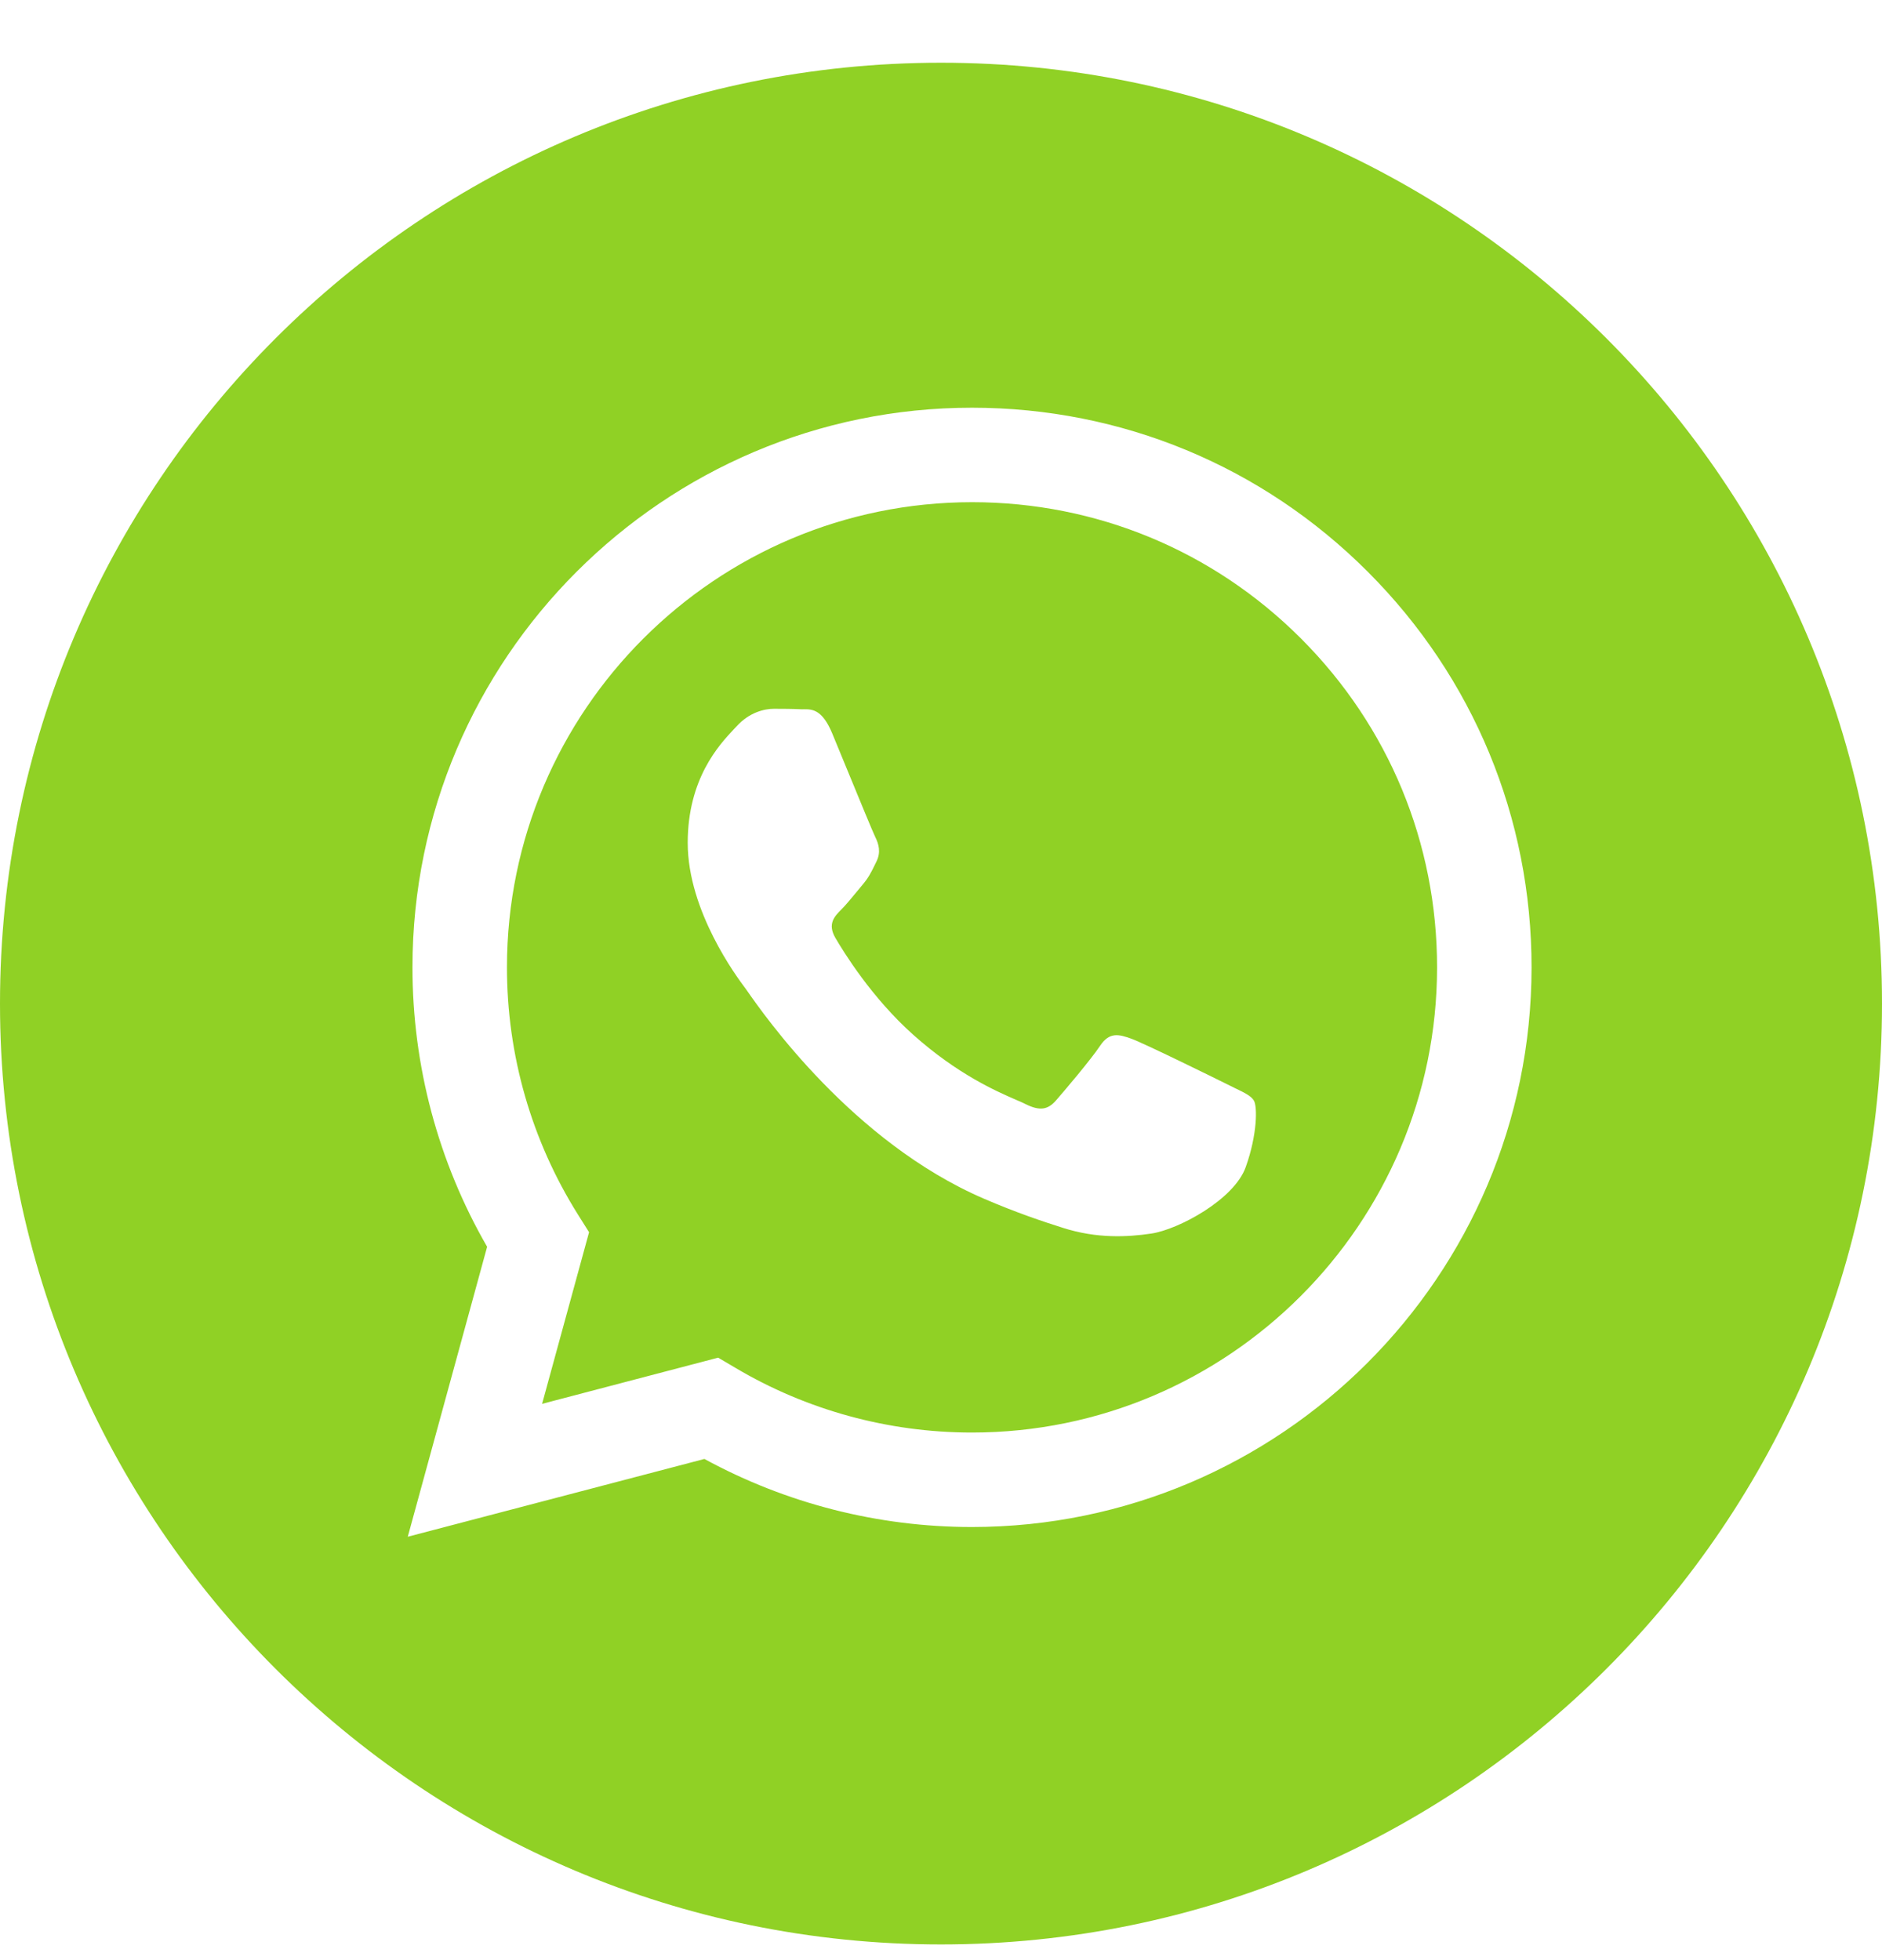 <svg width="24" height="25" viewBox="0 0 24 25" fill="none" xmlns="http://www.w3.org/2000/svg">
<path fill-rule="evenodd" clip-rule="evenodd" d="M0 12.8C0 19.427 5.373 24.8 12 24.8C18.627 24.8 24 19.427 24 12.8C24 6.172 18.627 0.8 12 0.8C5.373 0.8 0 6.172 0 12.8ZM19.531 12.341C19.529 16.274 16.33 19.474 12.396 19.476H12.393C11.198 19.476 10.025 19.176 8.983 18.608L5.2 19.6L6.212 15.902C5.588 14.82 5.259 13.592 5.26 12.335C5.261 8.401 8.462 5.2 12.396 5.2C14.304 5.201 16.096 5.944 17.443 7.293C18.79 8.641 19.532 10.434 19.531 12.341Z" fill="#90D125"/>
<path fill-rule="evenodd" clip-rule="evenodd" d="M6.913 17.905L9.158 17.316L9.375 17.444C10.285 17.985 11.329 18.271 12.393 18.271H12.396C15.664 18.271 18.325 15.61 18.326 12.34C18.327 10.755 17.711 9.265 16.591 8.144C15.471 7.023 13.982 6.406 12.398 6.405C9.126 6.405 6.466 9.065 6.465 12.335C6.464 13.456 6.778 14.547 7.371 15.492L7.512 15.716L6.913 17.905ZM15.746 13.877C15.871 13.937 15.954 13.977 15.99 14.037C16.035 14.112 16.035 14.469 15.886 14.885C15.738 15.302 15.025 15.682 14.683 15.733C14.376 15.779 13.987 15.798 13.56 15.662C13.301 15.58 12.969 15.47 12.544 15.287C10.872 14.565 9.743 12.945 9.529 12.639C9.514 12.617 9.504 12.602 9.498 12.595L9.496 12.593C9.402 12.467 8.77 11.623 8.77 10.75C8.77 9.929 9.173 9.498 9.359 9.3C9.372 9.287 9.383 9.274 9.394 9.263C9.557 9.084 9.75 9.04 9.869 9.04C9.988 9.04 10.107 9.041 10.211 9.046C10.224 9.047 10.237 9.047 10.251 9.046C10.355 9.046 10.484 9.045 10.612 9.352C10.661 9.47 10.733 9.645 10.809 9.83C10.963 10.204 11.132 10.616 11.162 10.676C11.206 10.765 11.236 10.869 11.177 10.988C11.168 11.006 11.159 11.023 11.152 11.039C11.107 11.13 11.074 11.197 10.998 11.286C10.969 11.32 10.938 11.358 10.907 11.396C10.846 11.47 10.784 11.545 10.731 11.598C10.642 11.687 10.549 11.783 10.653 11.962C10.757 12.14 11.115 12.724 11.645 13.197C12.214 13.705 12.71 13.92 12.961 14.029C13.01 14.05 13.049 14.067 13.078 14.082C13.257 14.171 13.361 14.156 13.465 14.037C13.569 13.918 13.91 13.517 14.029 13.338C14.148 13.16 14.267 13.19 14.43 13.249C14.594 13.309 15.47 13.74 15.649 13.829C15.684 13.847 15.716 13.862 15.746 13.877Z" fill="#90D125"/>
</svg>

